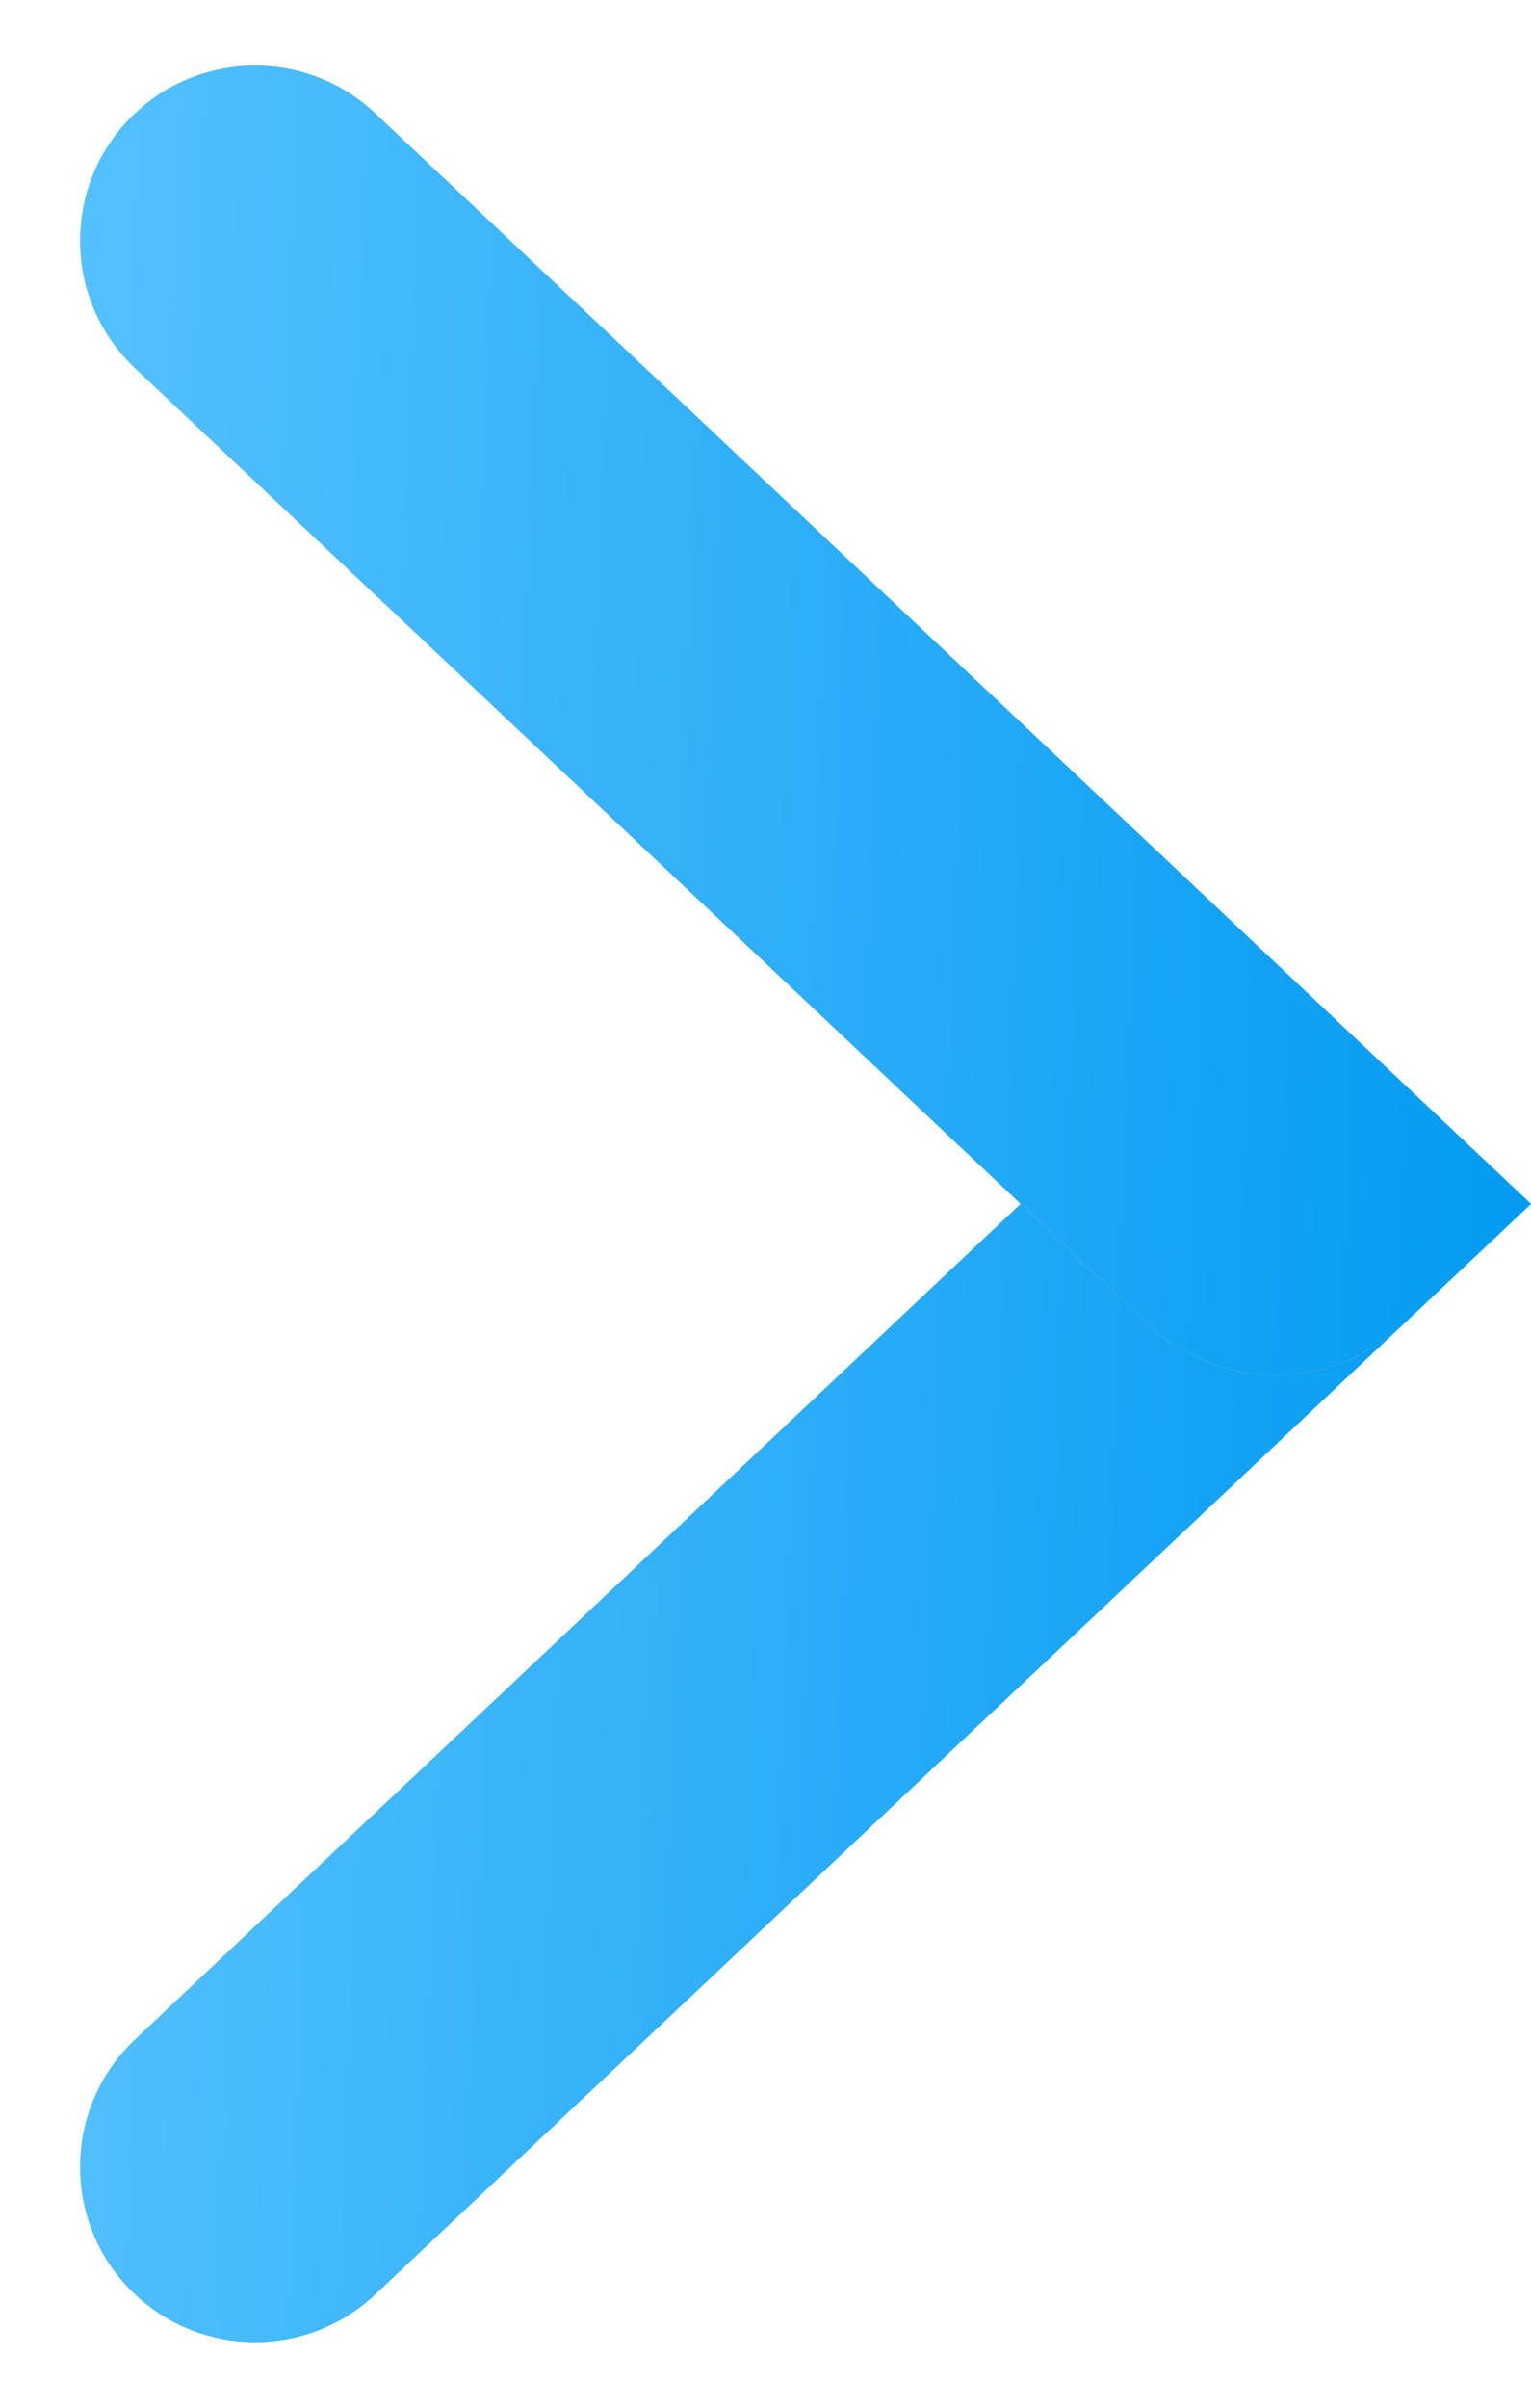 <svg width="14" height="22" viewBox="0 0 14 22" fill="none" xmlns="http://www.w3.org/2000/svg">
<path d="M9.333 11C10.644 9.765 12.69 9.765 14 11L3.431 20.965C2.815 21.546 1.852 21.546 1.235 20.965C0.565 20.333 0.565 19.267 1.235 18.635L9.333 11Z" fill="#D9D9D9"/>
<path d="M9.333 11C10.644 9.765 12.69 9.765 14 11L3.431 20.965C2.815 21.546 1.852 21.546 1.235 20.965C0.565 20.333 0.565 19.267 1.235 18.635L9.333 11Z" fill="url(#paint0_linear_10_602)"/>
<path d="M14 11L12.833 12.1C12.178 12.718 11.155 12.718 10.5 12.1L1.235 3.365C0.565 2.733 0.565 1.667 1.235 1.035C1.852 0.454 2.815 0.454 3.431 1.035L14 11Z" fill="#D9D9D9"/>
<path d="M14 11L12.833 12.1C12.178 12.718 11.155 12.718 10.5 12.1L1.235 3.365C0.565 2.733 0.565 1.667 1.235 1.035C1.852 0.454 2.815 0.454 3.431 1.035L14 11Z" fill="url(#paint1_linear_10_602)"/>
<defs>
<linearGradient id="paint0_linear_10_602" x1="0.054" y1="-2.83349e-07" x2="14.72" y2="0.529" gradientUnits="userSpaceOnUse">
<stop stop-color="#58C3FF"/>
<stop offset="0.519" stop-color="#2CAEF8"/>
<stop offset="1" stop-color="#009AF1"/>
</linearGradient>
<linearGradient id="paint1_linear_10_602" x1="0.054" y1="-2.83349e-07" x2="14.72" y2="0.529" gradientUnits="userSpaceOnUse">
<stop stop-color="#58C3FF"/>
<stop offset="0.519" stop-color="#2CAEF8"/>
<stop offset="1" stop-color="#009AF1"/>
</linearGradient>
</defs>
</svg>
